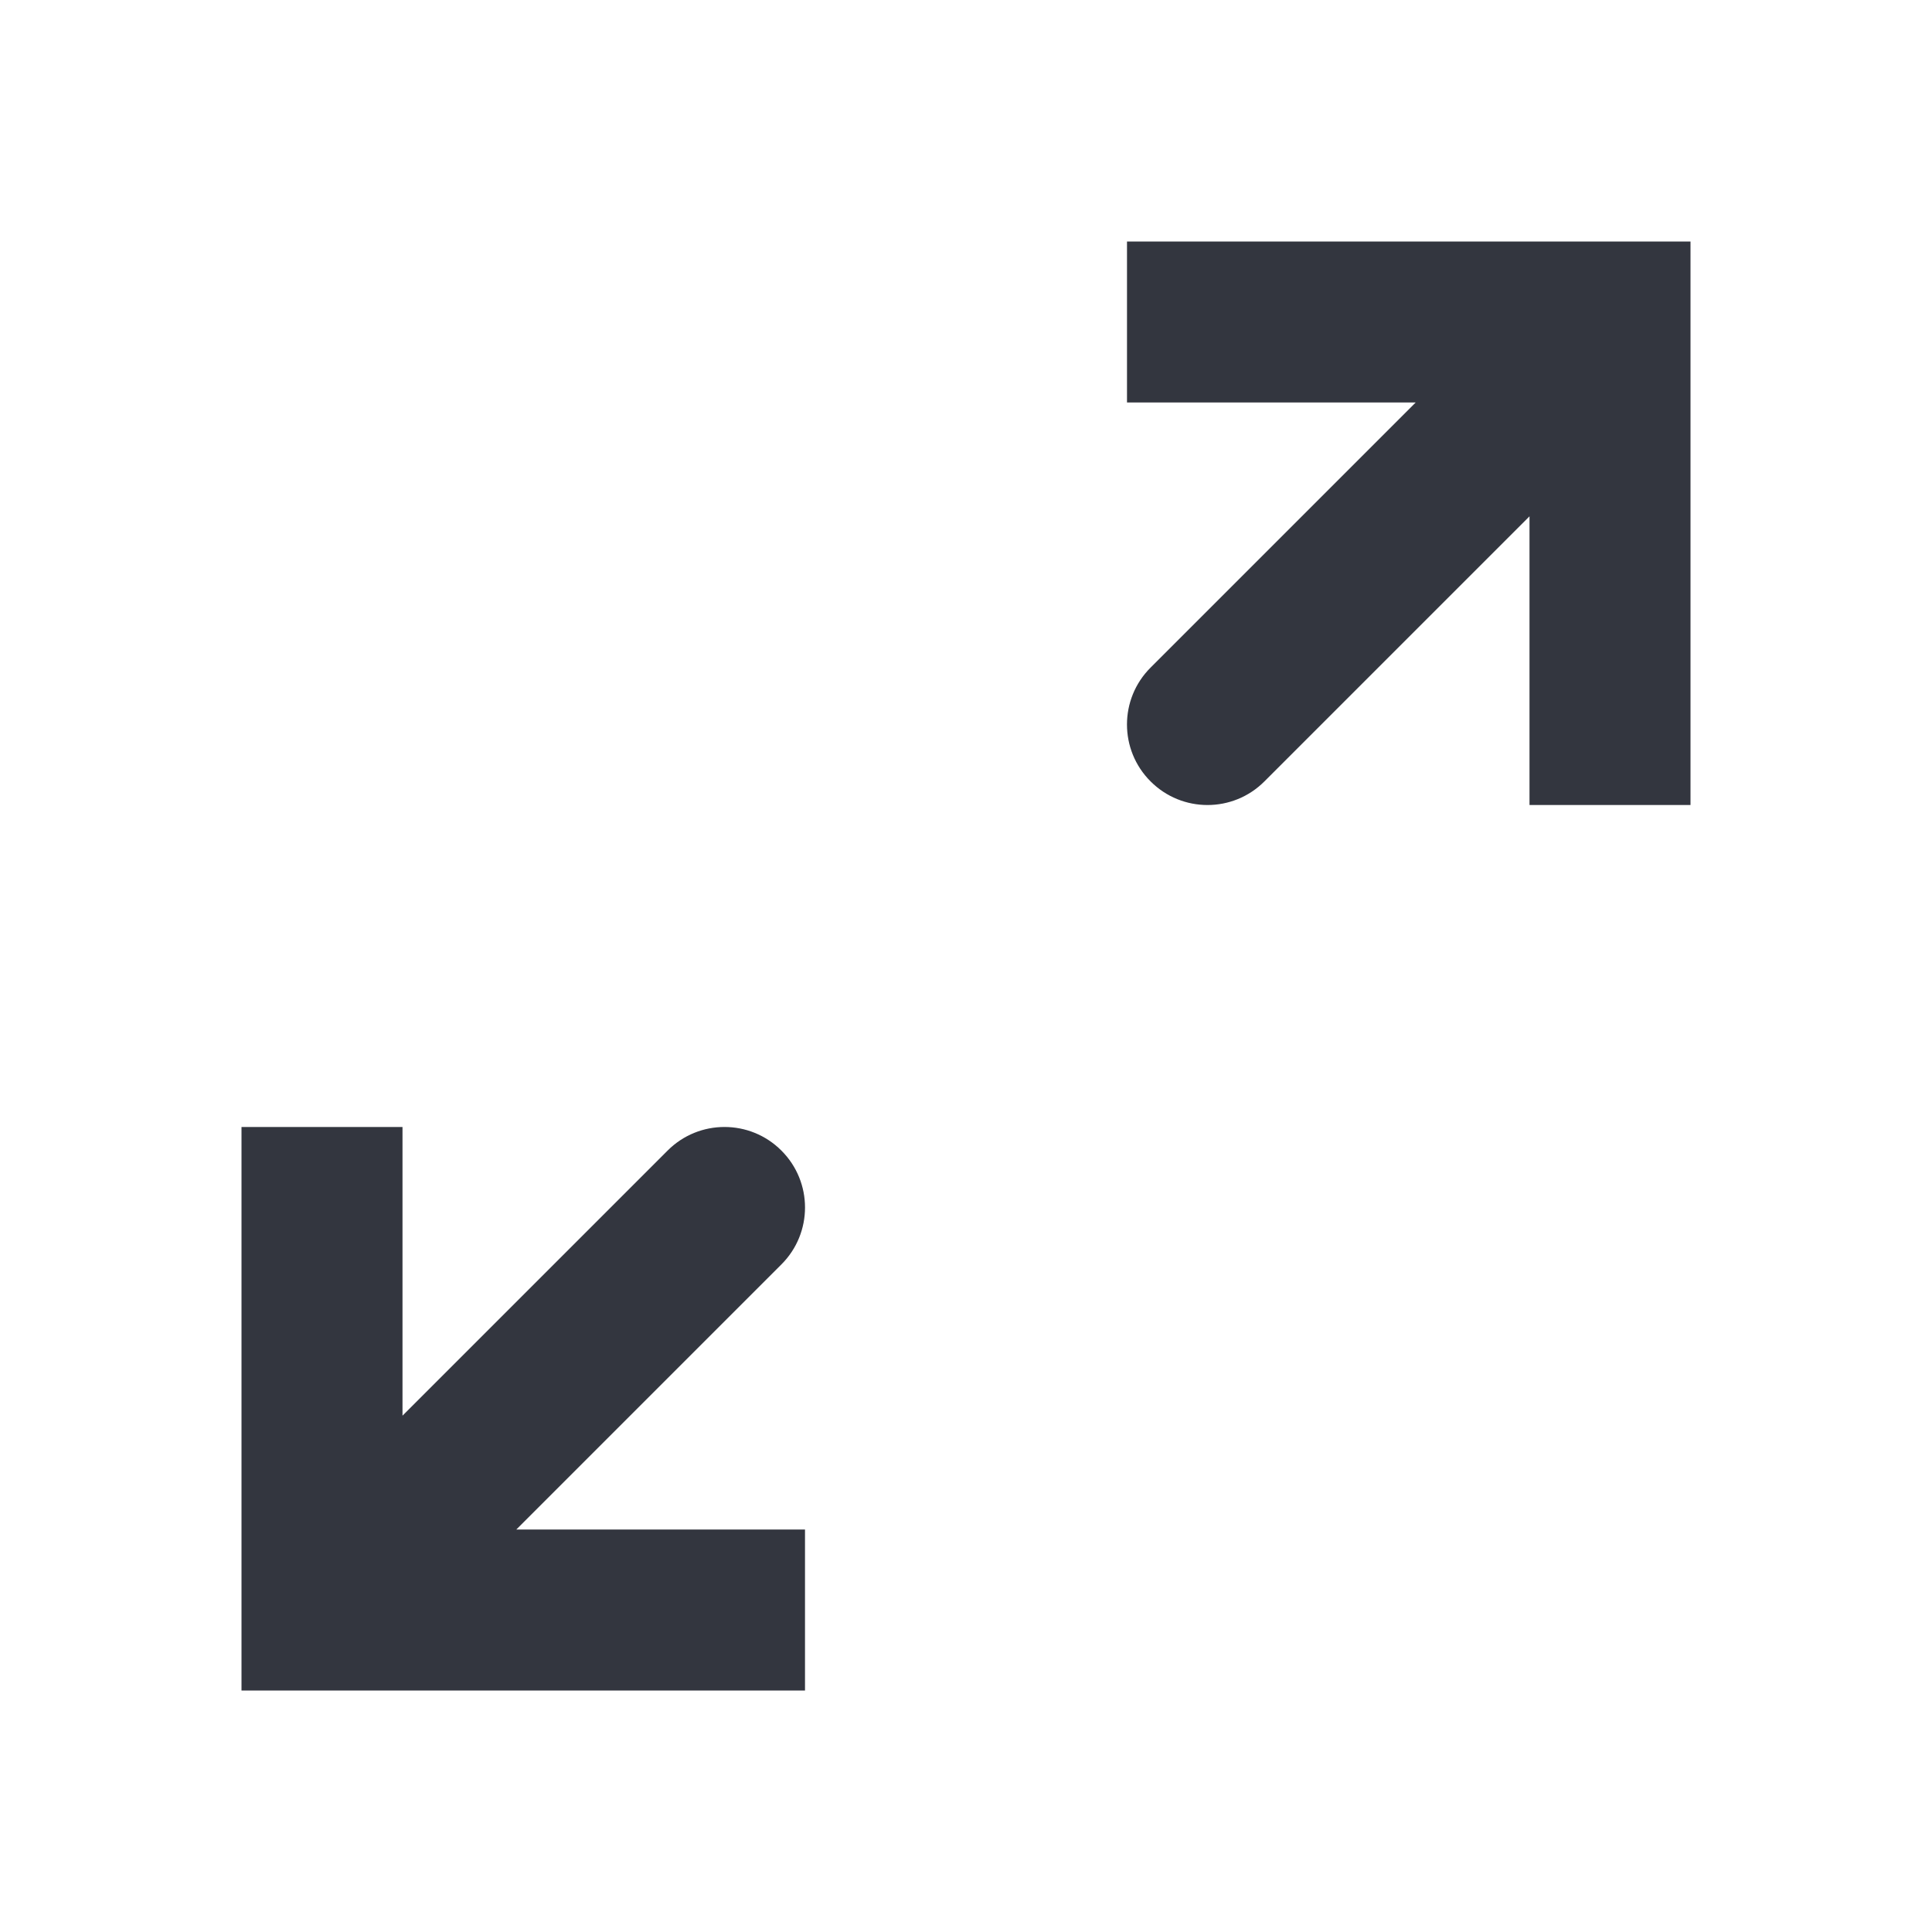 <svg width="24" height="24" viewBox="0 0 24 24" fill="none" xmlns="http://www.w3.org/2000/svg">
<path d="M4 20H3V21H4V20ZM9.707 15.707C10.098 15.317 10.098 14.683 9.707 14.293C9.317 13.902 8.683 13.902 8.293 14.293L9.707 15.707ZM4 14H3V20H4H5V14H4ZM4 20V21H10V20V19H4V20ZM4 20L4.707 20.707L9.707 15.707L9 15L8.293 14.293L3.293 19.293L4 20Z" fill="#33363F"/>
<path d="M20 4H21V3H20V4ZM14.293 8.293C13.902 8.683 13.902 9.317 14.293 9.707C14.683 10.098 15.317 10.098 15.707 9.707L14.293 8.293ZM20 10H21V4H20H19V10H20ZM20 4V3H14V4V5H20V4ZM20 4L19.293 3.293L14.293 8.293L15 9L15.707 9.707L20.707 4.707L20 4Z" fill="#33363F"/>
</svg>
